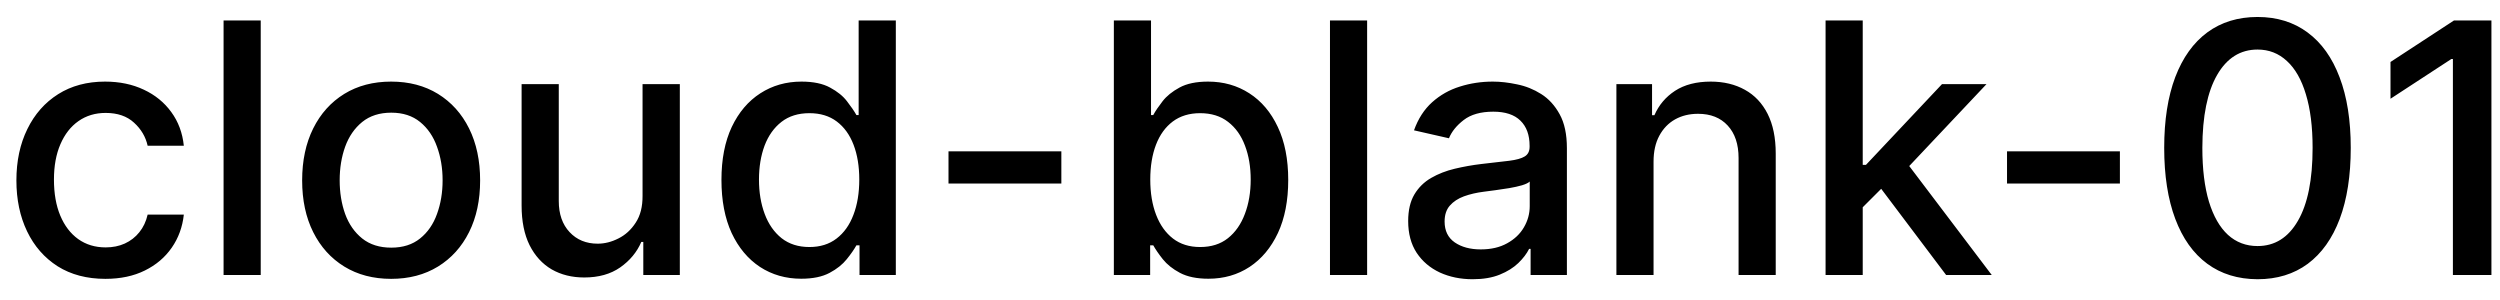 <svg width="100" height="12" viewBox="0 0 100 12" fill="none" xmlns="http://www.w3.org/2000/svg">
<path d="M4.216 11.154C3.477 11.154 2.84 10.987 2.307 10.652C1.777 10.314 1.369 9.848 1.084 9.255C0.799 8.662 0.656 7.982 0.656 7.217C0.656 6.441 0.802 5.757 1.094 5.163C1.385 4.567 1.796 4.101 2.327 3.766C2.857 3.432 3.482 3.264 4.201 3.264C4.781 3.264 5.298 3.372 5.752 3.587C6.206 3.799 6.572 4.098 6.851 4.482C7.133 4.867 7.3 5.316 7.353 5.83H5.906C5.827 5.472 5.644 5.163 5.359 4.905C5.078 4.646 4.7 4.517 4.226 4.517C3.812 4.517 3.449 4.626 3.137 4.845C2.829 5.061 2.589 5.369 2.416 5.77C2.244 6.168 2.158 6.638 2.158 7.182C2.158 7.739 2.242 8.219 2.411 8.624C2.58 9.028 2.819 9.341 3.127 9.563C3.439 9.785 3.805 9.896 4.226 9.896C4.508 9.896 4.763 9.845 4.991 9.742C5.223 9.636 5.417 9.485 5.573 9.29C5.732 9.094 5.843 8.859 5.906 8.584H7.353C7.3 9.078 7.139 9.518 6.871 9.906C6.602 10.294 6.243 10.599 5.792 10.821C5.344 11.043 4.819 11.154 4.216 11.154ZM10.429 0.818V11H8.943V0.818H10.429ZM15.646 11.154C14.93 11.154 14.305 10.99 13.771 10.662C13.238 10.334 12.823 9.875 12.528 9.285C12.233 8.695 12.086 8.005 12.086 7.217C12.086 6.424 12.233 5.732 12.528 5.138C12.823 4.545 13.238 4.085 13.771 3.756C14.305 3.428 14.93 3.264 15.646 3.264C16.361 3.264 16.986 3.428 17.52 3.756C18.053 4.085 18.468 4.545 18.763 5.138C19.058 5.732 19.205 6.424 19.205 7.217C19.205 8.005 19.058 8.695 18.763 9.285C18.468 9.875 18.053 10.334 17.52 10.662C16.986 10.99 16.361 11.154 15.646 11.154ZM15.651 9.906C16.115 9.906 16.499 9.784 16.804 9.538C17.109 9.293 17.334 8.967 17.48 8.559C17.629 8.151 17.704 7.702 17.704 7.212C17.704 6.724 17.629 6.277 17.48 5.869C17.334 5.458 17.109 5.129 16.804 4.88C16.499 4.631 16.115 4.507 15.651 4.507C15.183 4.507 14.796 4.631 14.487 4.88C14.182 5.129 13.955 5.458 13.806 5.869C13.66 6.277 13.587 6.724 13.587 7.212C13.587 7.702 13.66 8.151 13.806 8.559C13.955 8.967 14.182 9.293 14.487 9.538C14.796 9.784 15.183 9.906 15.651 9.906ZM25.702 7.833V3.364H27.193V11H25.732V9.678H25.652C25.477 10.085 25.195 10.425 24.807 10.697C24.422 10.965 23.944 11.099 23.37 11.099C22.88 11.099 22.445 10.992 22.068 10.776C21.693 10.557 21.398 10.234 21.183 9.807C20.971 9.379 20.864 8.851 20.864 8.221V3.364H22.351V8.042C22.351 8.562 22.495 8.977 22.784 9.285C23.072 9.593 23.446 9.747 23.907 9.747C24.186 9.747 24.462 9.678 24.737 9.538C25.016 9.399 25.246 9.189 25.428 8.907C25.614 8.625 25.705 8.267 25.702 7.833ZM32.049 11.149C31.433 11.149 30.883 10.992 30.399 10.677C29.918 10.359 29.54 9.906 29.265 9.32C28.994 8.73 28.858 8.022 28.858 7.197C28.858 6.371 28.995 5.665 29.27 5.079C29.549 4.492 29.93 4.043 30.414 3.732C30.898 3.42 31.446 3.264 32.059 3.264C32.533 3.264 32.914 3.344 33.203 3.503C33.494 3.659 33.72 3.841 33.879 4.05C34.041 4.259 34.167 4.442 34.257 4.602H34.346V0.818H35.833V11H34.381V9.812H34.257C34.167 9.974 34.038 10.16 33.869 10.369C33.703 10.577 33.475 10.76 33.183 10.915C32.891 11.071 32.513 11.149 32.049 11.149ZM32.377 9.881C32.805 9.881 33.166 9.769 33.461 9.543C33.76 9.315 33.985 8.998 34.137 8.594C34.293 8.189 34.371 7.719 34.371 7.182C34.371 6.652 34.295 6.188 34.142 5.79C33.99 5.392 33.766 5.082 33.471 4.86C33.176 4.638 32.812 4.527 32.377 4.527C31.93 4.527 31.557 4.643 31.259 4.875C30.961 5.107 30.735 5.424 30.583 5.825C30.434 6.226 30.359 6.678 30.359 7.182C30.359 7.692 30.435 8.151 30.588 8.559C30.74 8.967 30.966 9.29 31.264 9.528C31.566 9.764 31.937 9.881 32.377 9.881ZM42.454 6.053V7.341H37.94V6.053H42.454ZM44.554 11V0.818H46.041V4.602H46.13C46.216 4.442 46.341 4.259 46.503 4.05C46.665 3.841 46.891 3.659 47.179 3.503C47.468 3.344 47.849 3.264 48.323 3.264C48.939 3.264 49.489 3.42 49.973 3.732C50.457 4.043 50.837 4.492 51.112 5.079C51.39 5.665 51.529 6.371 51.529 7.197C51.529 8.022 51.392 8.73 51.117 9.32C50.842 9.906 50.464 10.359 49.983 10.677C49.502 10.992 48.954 11.149 48.337 11.149C47.873 11.149 47.494 11.071 47.199 10.915C46.907 10.76 46.679 10.577 46.513 10.369C46.347 10.16 46.22 9.974 46.13 9.812H46.006V11H44.554ZM46.011 7.182C46.011 7.719 46.089 8.189 46.245 8.594C46.4 8.998 46.626 9.315 46.921 9.543C47.216 9.769 47.577 9.881 48.004 9.881C48.449 9.881 48.82 9.764 49.118 9.528C49.416 9.29 49.642 8.967 49.794 8.559C49.95 8.151 50.028 7.692 50.028 7.182C50.028 6.678 49.952 6.226 49.799 5.825C49.65 5.424 49.425 5.107 49.123 4.875C48.825 4.643 48.452 4.527 48.004 4.527C47.574 4.527 47.209 4.638 46.911 4.86C46.616 5.082 46.392 5.392 46.239 5.79C46.087 6.188 46.011 6.652 46.011 7.182ZM54.685 0.818V11H53.199V0.818H54.685ZM58.907 11.169C58.423 11.169 57.986 11.079 57.595 10.901C57.203 10.718 56.894 10.455 56.665 10.11C56.44 9.765 56.327 9.343 56.327 8.842C56.327 8.411 56.41 8.057 56.575 7.778C56.741 7.5 56.965 7.28 57.247 7.117C57.528 6.955 57.843 6.832 58.191 6.749C58.539 6.666 58.894 6.603 59.255 6.56C59.712 6.507 60.084 6.464 60.369 6.431C60.654 6.395 60.861 6.337 60.99 6.257C61.12 6.178 61.184 6.048 61.184 5.869V5.835C61.184 5.4 61.062 5.064 60.816 4.825C60.574 4.587 60.213 4.467 59.732 4.467C59.232 4.467 58.837 4.578 58.549 4.8C58.264 5.019 58.067 5.263 57.958 5.531L56.56 5.213C56.726 4.749 56.968 4.375 57.286 4.089C57.608 3.801 57.977 3.592 58.395 3.463C58.813 3.33 59.252 3.264 59.712 3.264C60.017 3.264 60.341 3.301 60.682 3.374C61.027 3.443 61.348 3.572 61.647 3.761C61.948 3.95 62.195 4.22 62.387 4.572C62.58 4.92 62.676 5.372 62.676 5.929V11H61.224V9.956H61.164C61.068 10.148 60.924 10.337 60.732 10.523C60.539 10.708 60.293 10.863 59.991 10.985C59.689 11.108 59.328 11.169 58.907 11.169ZM59.23 9.976C59.641 9.976 59.993 9.895 60.284 9.732C60.579 9.57 60.803 9.358 60.955 9.096C61.111 8.831 61.189 8.547 61.189 8.246V7.261C61.136 7.314 61.033 7.364 60.881 7.411C60.732 7.454 60.561 7.492 60.369 7.525C60.177 7.555 59.989 7.583 59.807 7.609C59.625 7.633 59.472 7.652 59.35 7.669C59.061 7.705 58.798 7.767 58.559 7.853C58.324 7.939 58.135 8.063 57.992 8.226C57.853 8.385 57.784 8.597 57.784 8.862C57.784 9.23 57.919 9.509 58.191 9.697C58.463 9.883 58.809 9.976 59.23 9.976ZM66.142 6.466V11H64.656V3.364H66.082V4.607H66.177C66.353 4.202 66.628 3.877 67.002 3.632C67.38 3.387 67.856 3.264 68.429 3.264C68.949 3.264 69.405 3.374 69.796 3.592C70.187 3.808 70.49 4.129 70.706 4.557C70.921 4.984 71.029 5.513 71.029 6.143V11H69.543V6.322C69.543 5.768 69.398 5.336 69.11 5.024C68.822 4.709 68.426 4.552 67.922 4.552C67.577 4.552 67.271 4.626 67.002 4.776C66.737 4.925 66.526 5.143 66.371 5.432C66.218 5.717 66.142 6.062 66.142 6.466ZM74.39 8.41L74.38 6.595H74.638L77.681 3.364H79.461L75.991 7.043H75.757L74.39 8.41ZM73.023 11V0.818H74.509V11H73.023ZM77.845 11L75.111 7.371L76.135 6.332L79.67 11H77.845ZM84.796 6.053V7.341H80.281V6.053H84.796ZM90.302 11.169C89.516 11.166 88.845 10.959 88.288 10.548C87.731 10.137 87.305 9.538 87.01 8.753C86.715 7.967 86.568 7.021 86.568 5.914C86.568 4.81 86.715 3.867 87.01 3.085C87.309 2.303 87.736 1.706 88.293 1.295C88.853 0.884 89.523 0.679 90.302 0.679C91.08 0.679 91.748 0.886 92.305 1.3C92.862 1.711 93.288 2.308 93.583 3.09C93.881 3.869 94.03 4.81 94.03 5.914C94.03 7.024 93.883 7.972 93.588 8.758C93.293 9.54 92.867 10.138 92.31 10.553C91.753 10.963 91.084 11.169 90.302 11.169ZM90.302 9.842C90.991 9.842 91.529 9.505 91.917 8.832C92.308 8.16 92.504 7.187 92.504 5.914C92.504 5.069 92.414 4.355 92.235 3.771C92.06 3.185 91.806 2.741 91.475 2.439C91.147 2.134 90.756 1.982 90.302 1.982C89.615 1.982 89.077 2.32 88.686 2.996C88.295 3.672 88.097 4.645 88.094 5.914C88.094 6.763 88.182 7.48 88.358 8.067C88.537 8.65 88.79 9.093 89.118 9.394C89.446 9.692 89.841 9.842 90.302 9.842ZM99.657 0.818V11H98.116V2.359H98.056L95.62 3.95V2.479L98.16 0.818H99.657Z" fill="black"/>
</svg>

